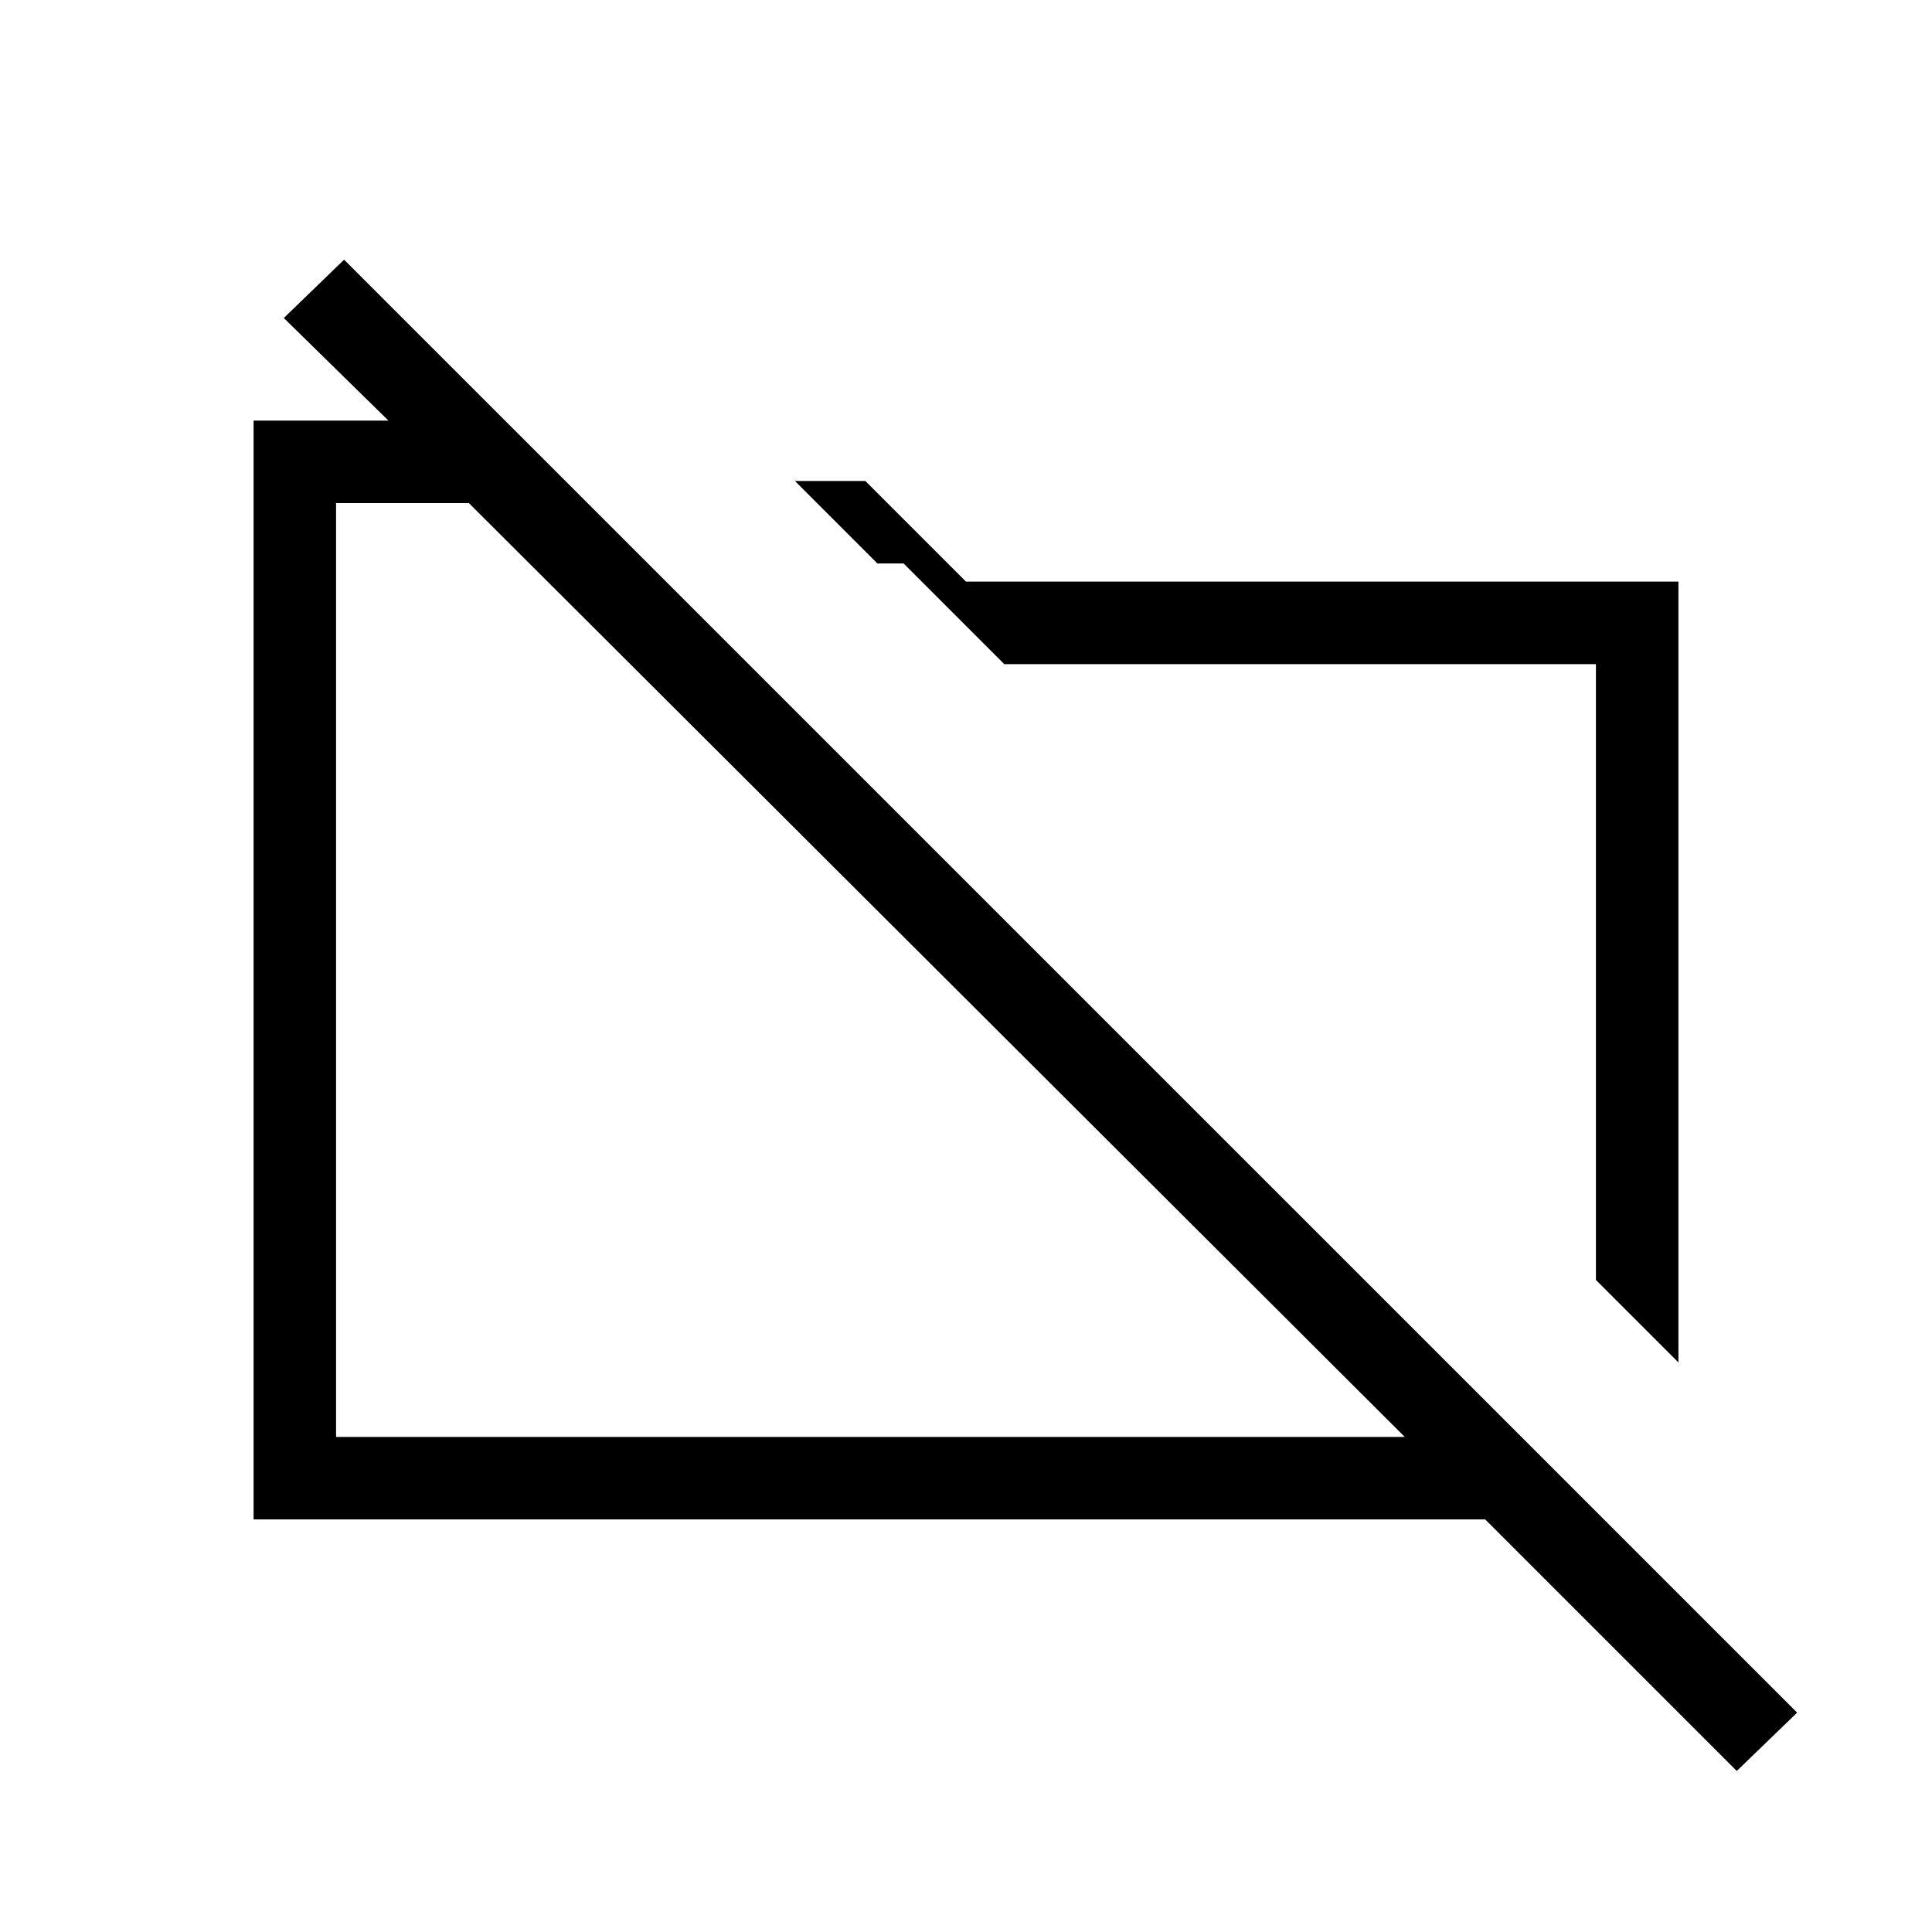 <svg xmlns="http://www.w3.org/2000/svg" height="20" width="20"><path d="M17.375 14.104 16.521 13.25V6.875H10.396L9.354 5.833H9.083L8.229 4.979H8.958L10 6.021H17.375ZM17.979 18.333 15.375 15.729H2.625V4.354H4.021L2.938 3.292L3.562 2.688L18.604 17.729ZM3.479 14.875H14.542L4.854 5.208H3.479ZM9.771 10.104ZM12.833 9.583Z"/></svg>